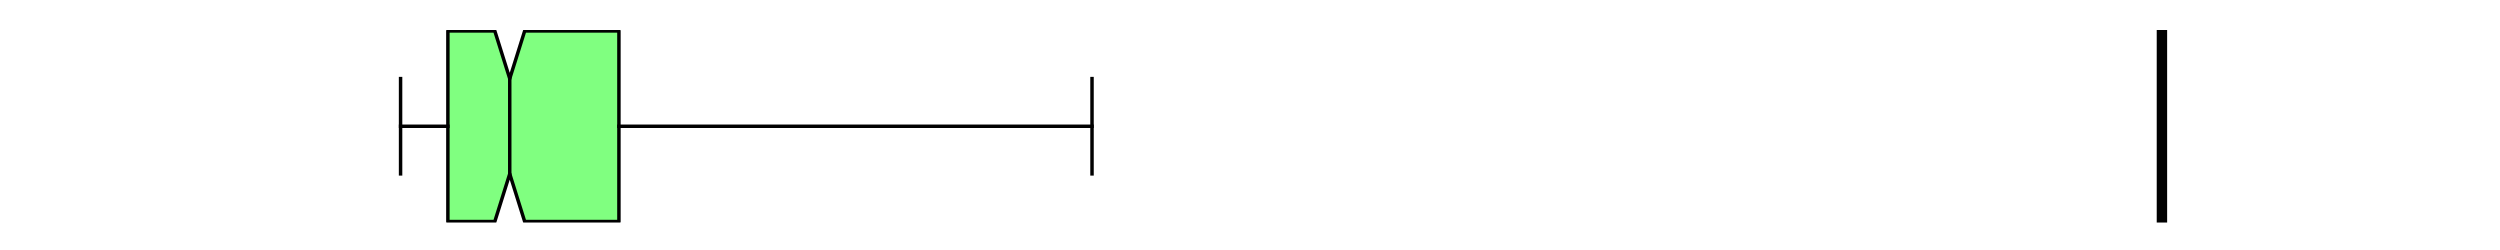 <?xml version="1.0" encoding="utf-8" standalone="no"?>
<!DOCTYPE svg PUBLIC "-//W3C//DTD SVG 1.1//EN"
  "http://www.w3.org/Graphics/SVG/1.1/DTD/svg11.dtd">
<svg xmlns:xlink="http://www.w3.org/1999/xlink" width="720pt" height="72pt" viewBox="0 0 720 72" xmlns="http://www.w3.org/2000/svg" version="1.1">
 <defs>
  <style type="text/css">*{stroke-linejoin: round; stroke-linecap: butt}</style>
 </defs>
 <g id="figure_1">
  <g id="patch_1">
   <path d="M 0 72 
L 720 72 
L 720 0 
L 0 0 
z
" style="fill: #ffffff"/>
  </g>
  <g id="axes_1">
   <g id="patch_2">
    <path d="M 90 64.08 
L 648 64.08 
L 648 8.64 
L 90 8.64 
z
" style="fill: #ffffff"/>
   </g>
   <g id="matplotlib.axis_1"/>
   <g id="matplotlib.axis_2"/>
   <g id="patch_3">
    <path d="M 128.989 63.803 
L 128.989 8.917 
L 142.503 8.917 
L 146.806 22.639 
L 151.109 8.917 
L 178.249 8.917 
L 178.249 63.803 
L 151.109 63.803 
L 146.806 50.081 
L 142.503 63.803 
L 128.989 63.803 
z
" clip-path="url(#p6c1bc5fc7f)" style="fill: #80ff80; stroke: #000000; stroke-linejoin: miter"/>
   </g>
   <g id="line2d_1">
    <path d="M 128.989 36.36 
L 115.364 36.36 
" clip-path="url(#p6c1bc5fc7f)" style="fill: none; stroke: #000000; stroke-linecap: square"/>
   </g>
   <g id="line2d_2">
    <path d="M 178.249 36.36 
L 314.5 36.36 
" clip-path="url(#p6c1bc5fc7f)" style="fill: none; stroke: #000000; stroke-linecap: square"/>
   </g>
   <g id="line2d_3">
    <path d="M 115.364 50.081 
L 115.364 22.639 
" clip-path="url(#p6c1bc5fc7f)" style="fill: none; stroke: #000000; stroke-linecap: square"/>
   </g>
   <g id="line2d_4">
    <path d="M 314.5 50.081 
L 314.5 22.639 
" clip-path="url(#p6c1bc5fc7f)" style="fill: none; stroke: #000000; stroke-linecap: square"/>
   </g>
   <g id="line2d_5">
    <path d="M 622.636 64.08 
L 622.636 -1 
" clip-path="url(#p6c1bc5fc7f)" style="fill: none; stroke: #000000; stroke-width: 3; stroke-linecap: square"/>
   </g>
   <g id="line2d_6">
    <path d="M 146.806 50.081 
L 146.806 22.639 
" clip-path="url(#p6c1bc5fc7f)" style="fill: none; stroke: #000000; stroke-linecap: square"/>
   </g>
  </g>
 </g>
 <defs>
  <clipPath id="p6c1bc5fc7f">
   <rect x="90" y="8.64" width="558" height="55.44"/>
  </clipPath>
 </defs>
</svg>
